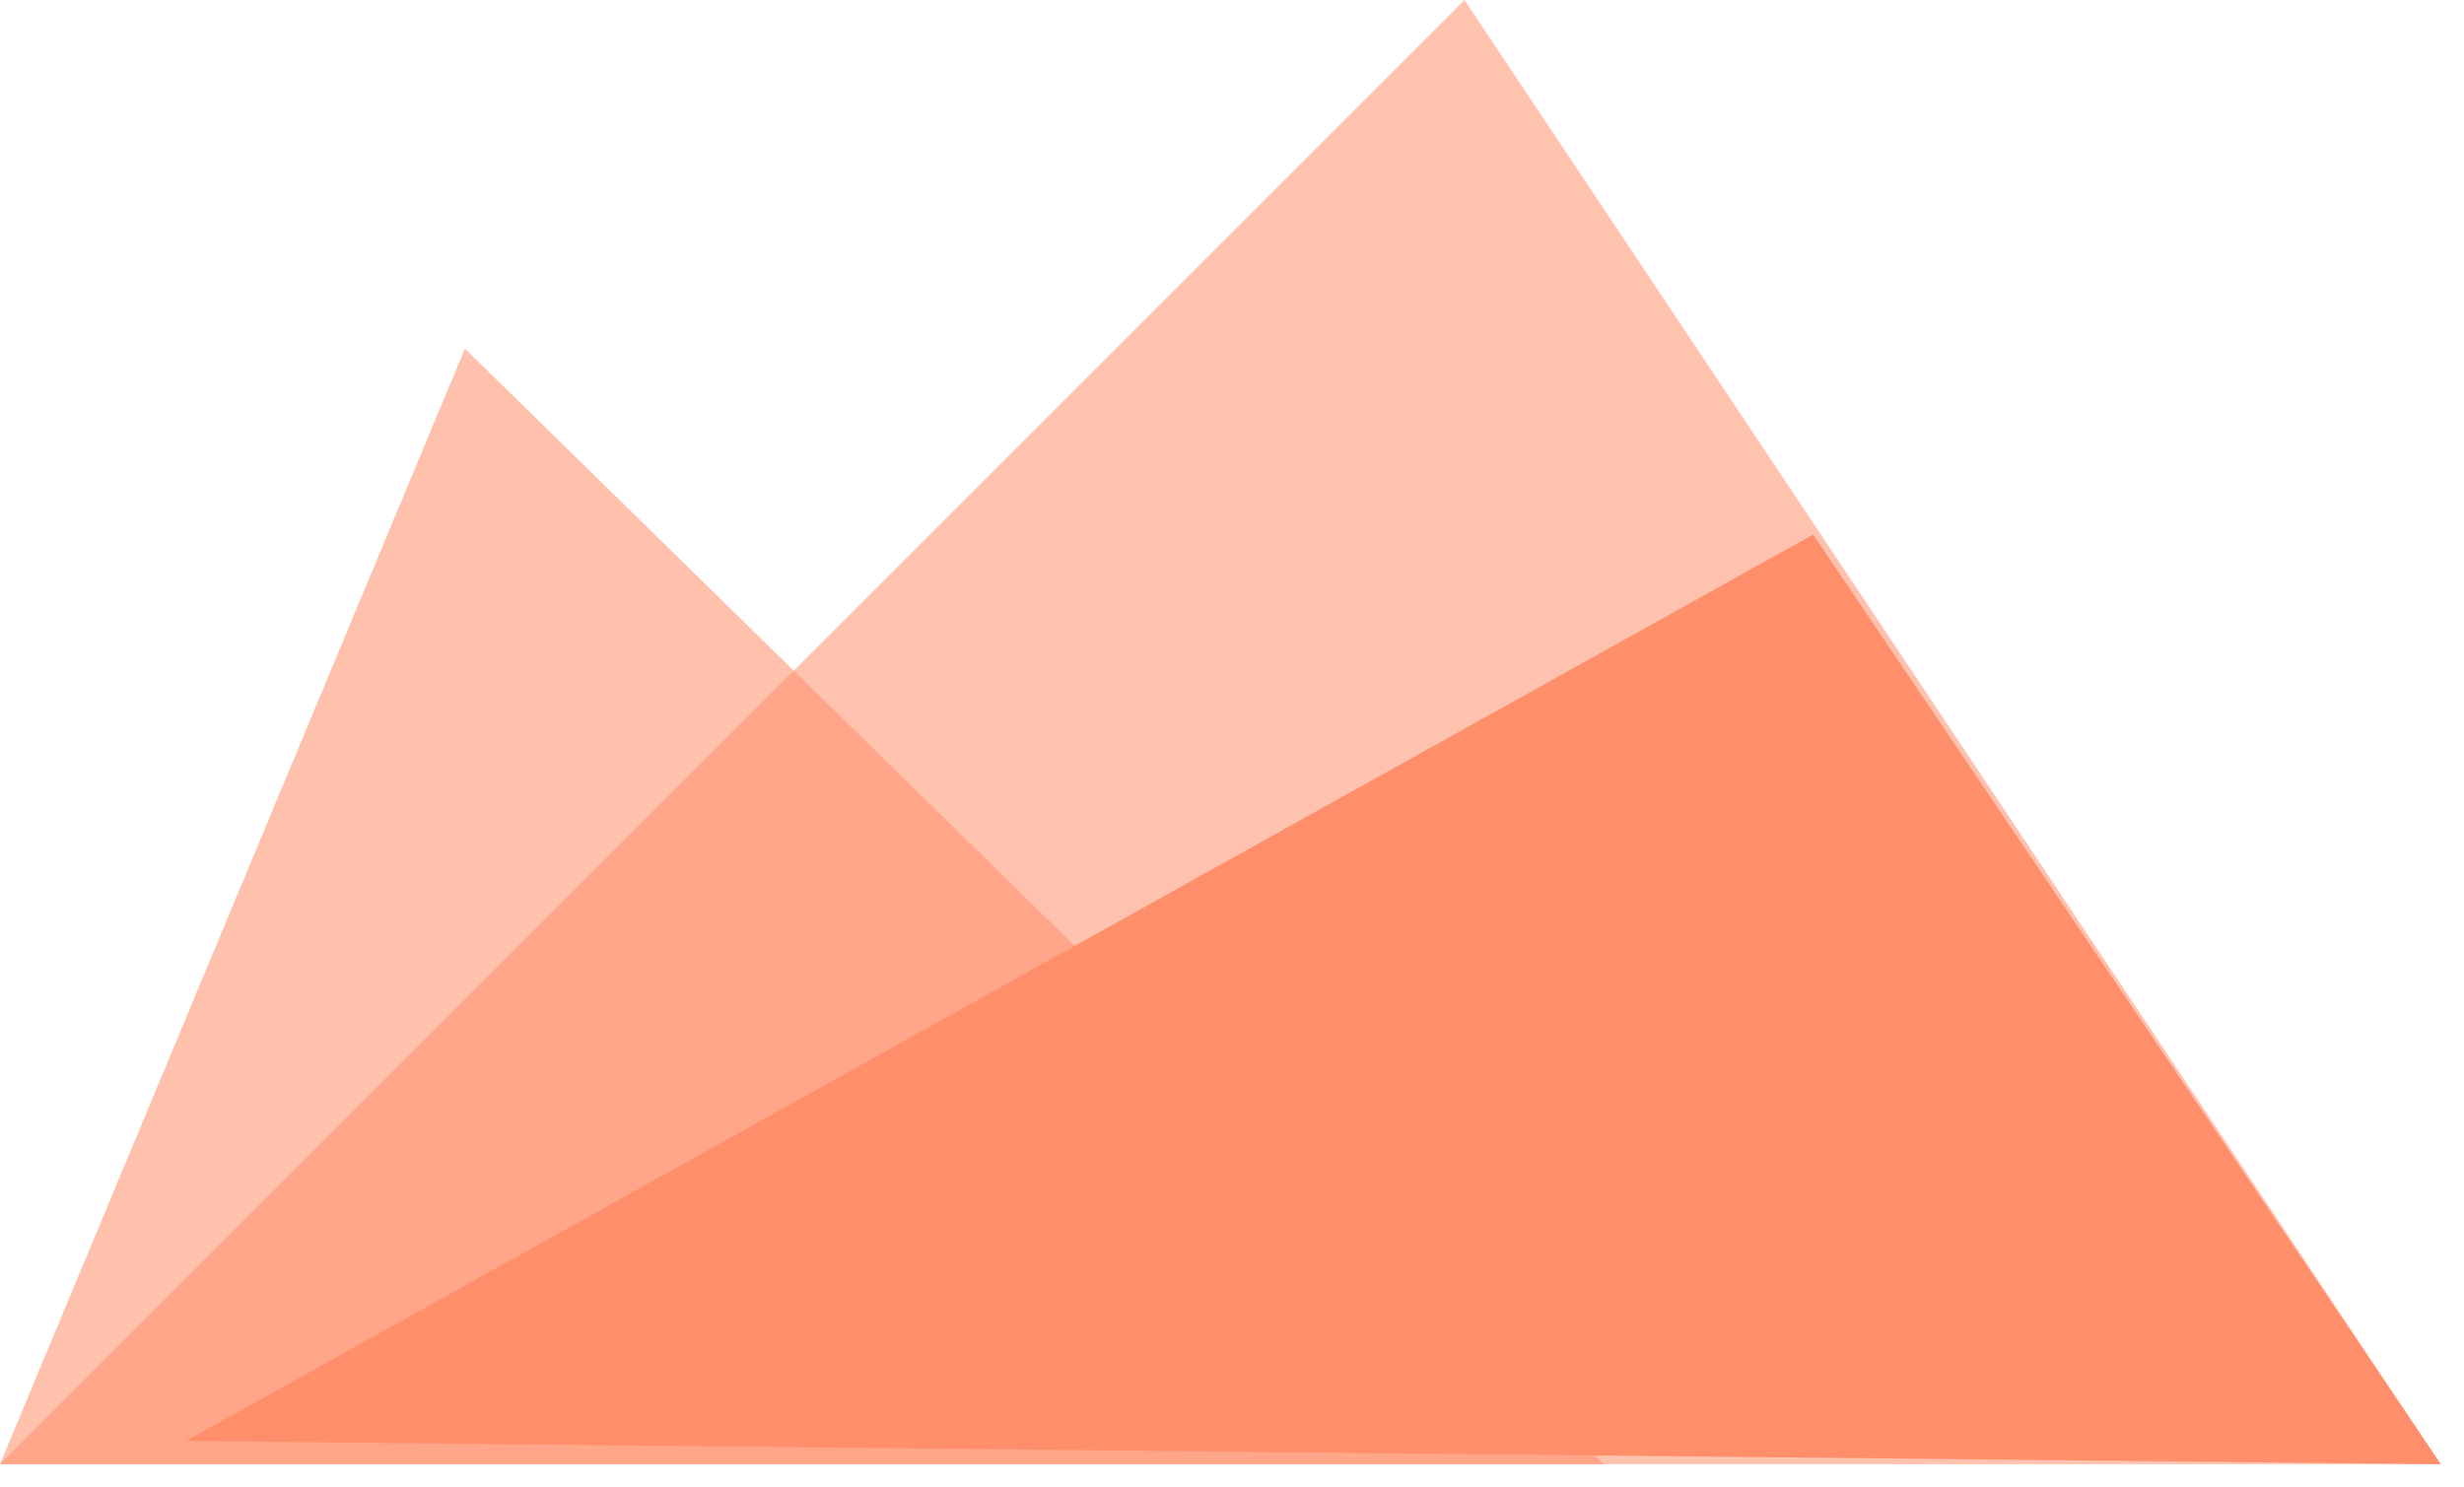 <svg width="53" height="32" viewBox="0 0 53 32" fill="none" xmlns="http://www.w3.org/2000/svg">
<path d="M31.5 0L0 31.5H52.5L31.5 0Z" fill="#FF8F6B" fill-opacity="0.54"/>
<path d="M10 7.5L0 31.5H34.5L10 7.5Z" fill="#FF8F6B" fill-opacity="0.56"/>
<path d="M39 11.5L4 31L52.5 31.5L39 11.5Z" fill="#FF8F6B"/>
</svg>

